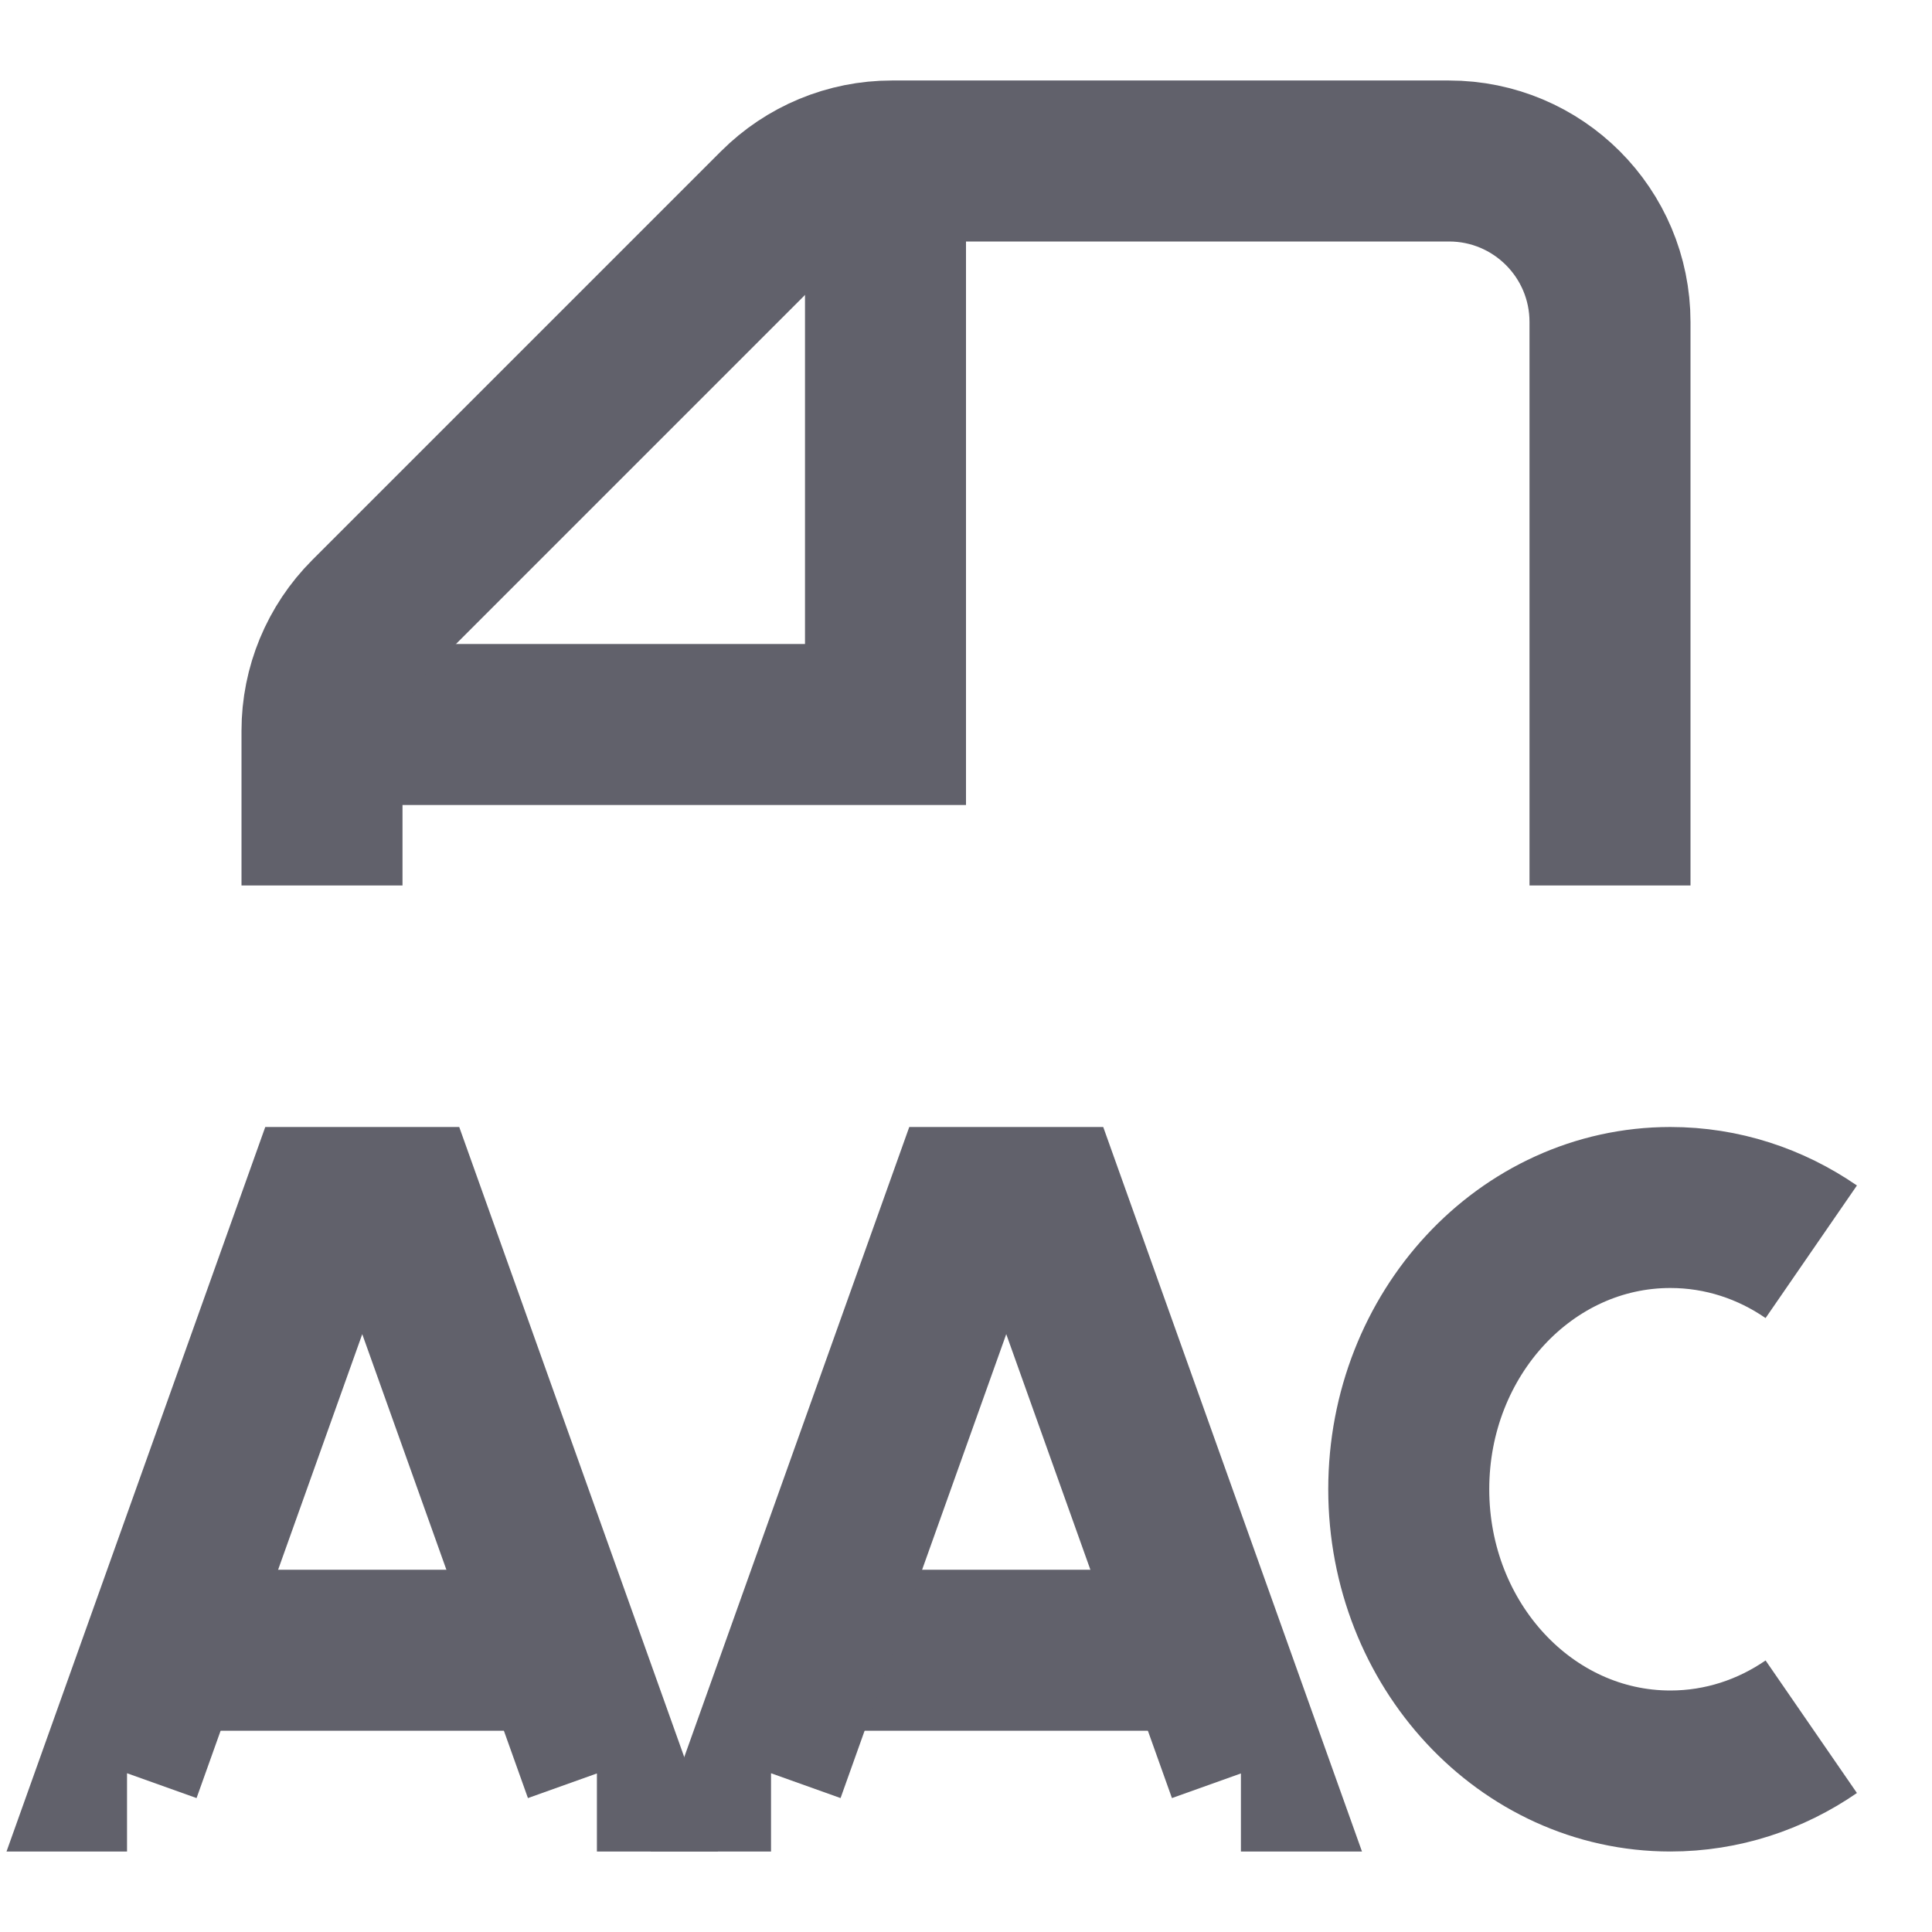 <svg xmlns="http://www.w3.org/2000/svg" height="24" width="24" viewBox="0 0 24 24"><path d="M2 20.5H7" stroke="#61616b" stroke-width="2" data-color="color-2" data-cap="butt" fill="none" stroke-linecap="butt"></path> <path d="M10 20.5H15" stroke="#61616b" stroke-width="2" data-color="color-2" data-cap="butt" fill="none" stroke-linecap="butt"></path> <path d="M1.578 22H1.5L4 15H5L7.5 22H7.415" stroke="#61616b" stroke-width="2" data-color="color-2" fill="none"></path> <path d="M9.578 22H9.5L12 15H13L15.5 22H15.415" stroke="#61616b" stroke-width="2" data-color="color-2" fill="none"></path> <path d="M22.5 15.55C21.995 15.202 21.394 15 20.75 15C18.955 15 17.5 16.567 17.5 18.5C17.5 20.433 18.955 22 20.75 22C21.394 22 21.995 21.798 22.5 21.45" stroke="#61616b" stroke-width="2" data-color="color-2" fill="none"></path> <path d="M4 9H11V2" stroke="#61616b" stroke-width="2" data-cap="butt" fill="none" stroke-linecap="butt"></path> <path d="M4 11V9.078C4 8.548 4.211 8.039 4.586 7.664L9.664 2.586C10.039 2.211 10.548 2 11.078 2H18C19.105 2 20 2.895 20 4V11" stroke="#61616b" stroke-width="2" fill="none"></path></svg>